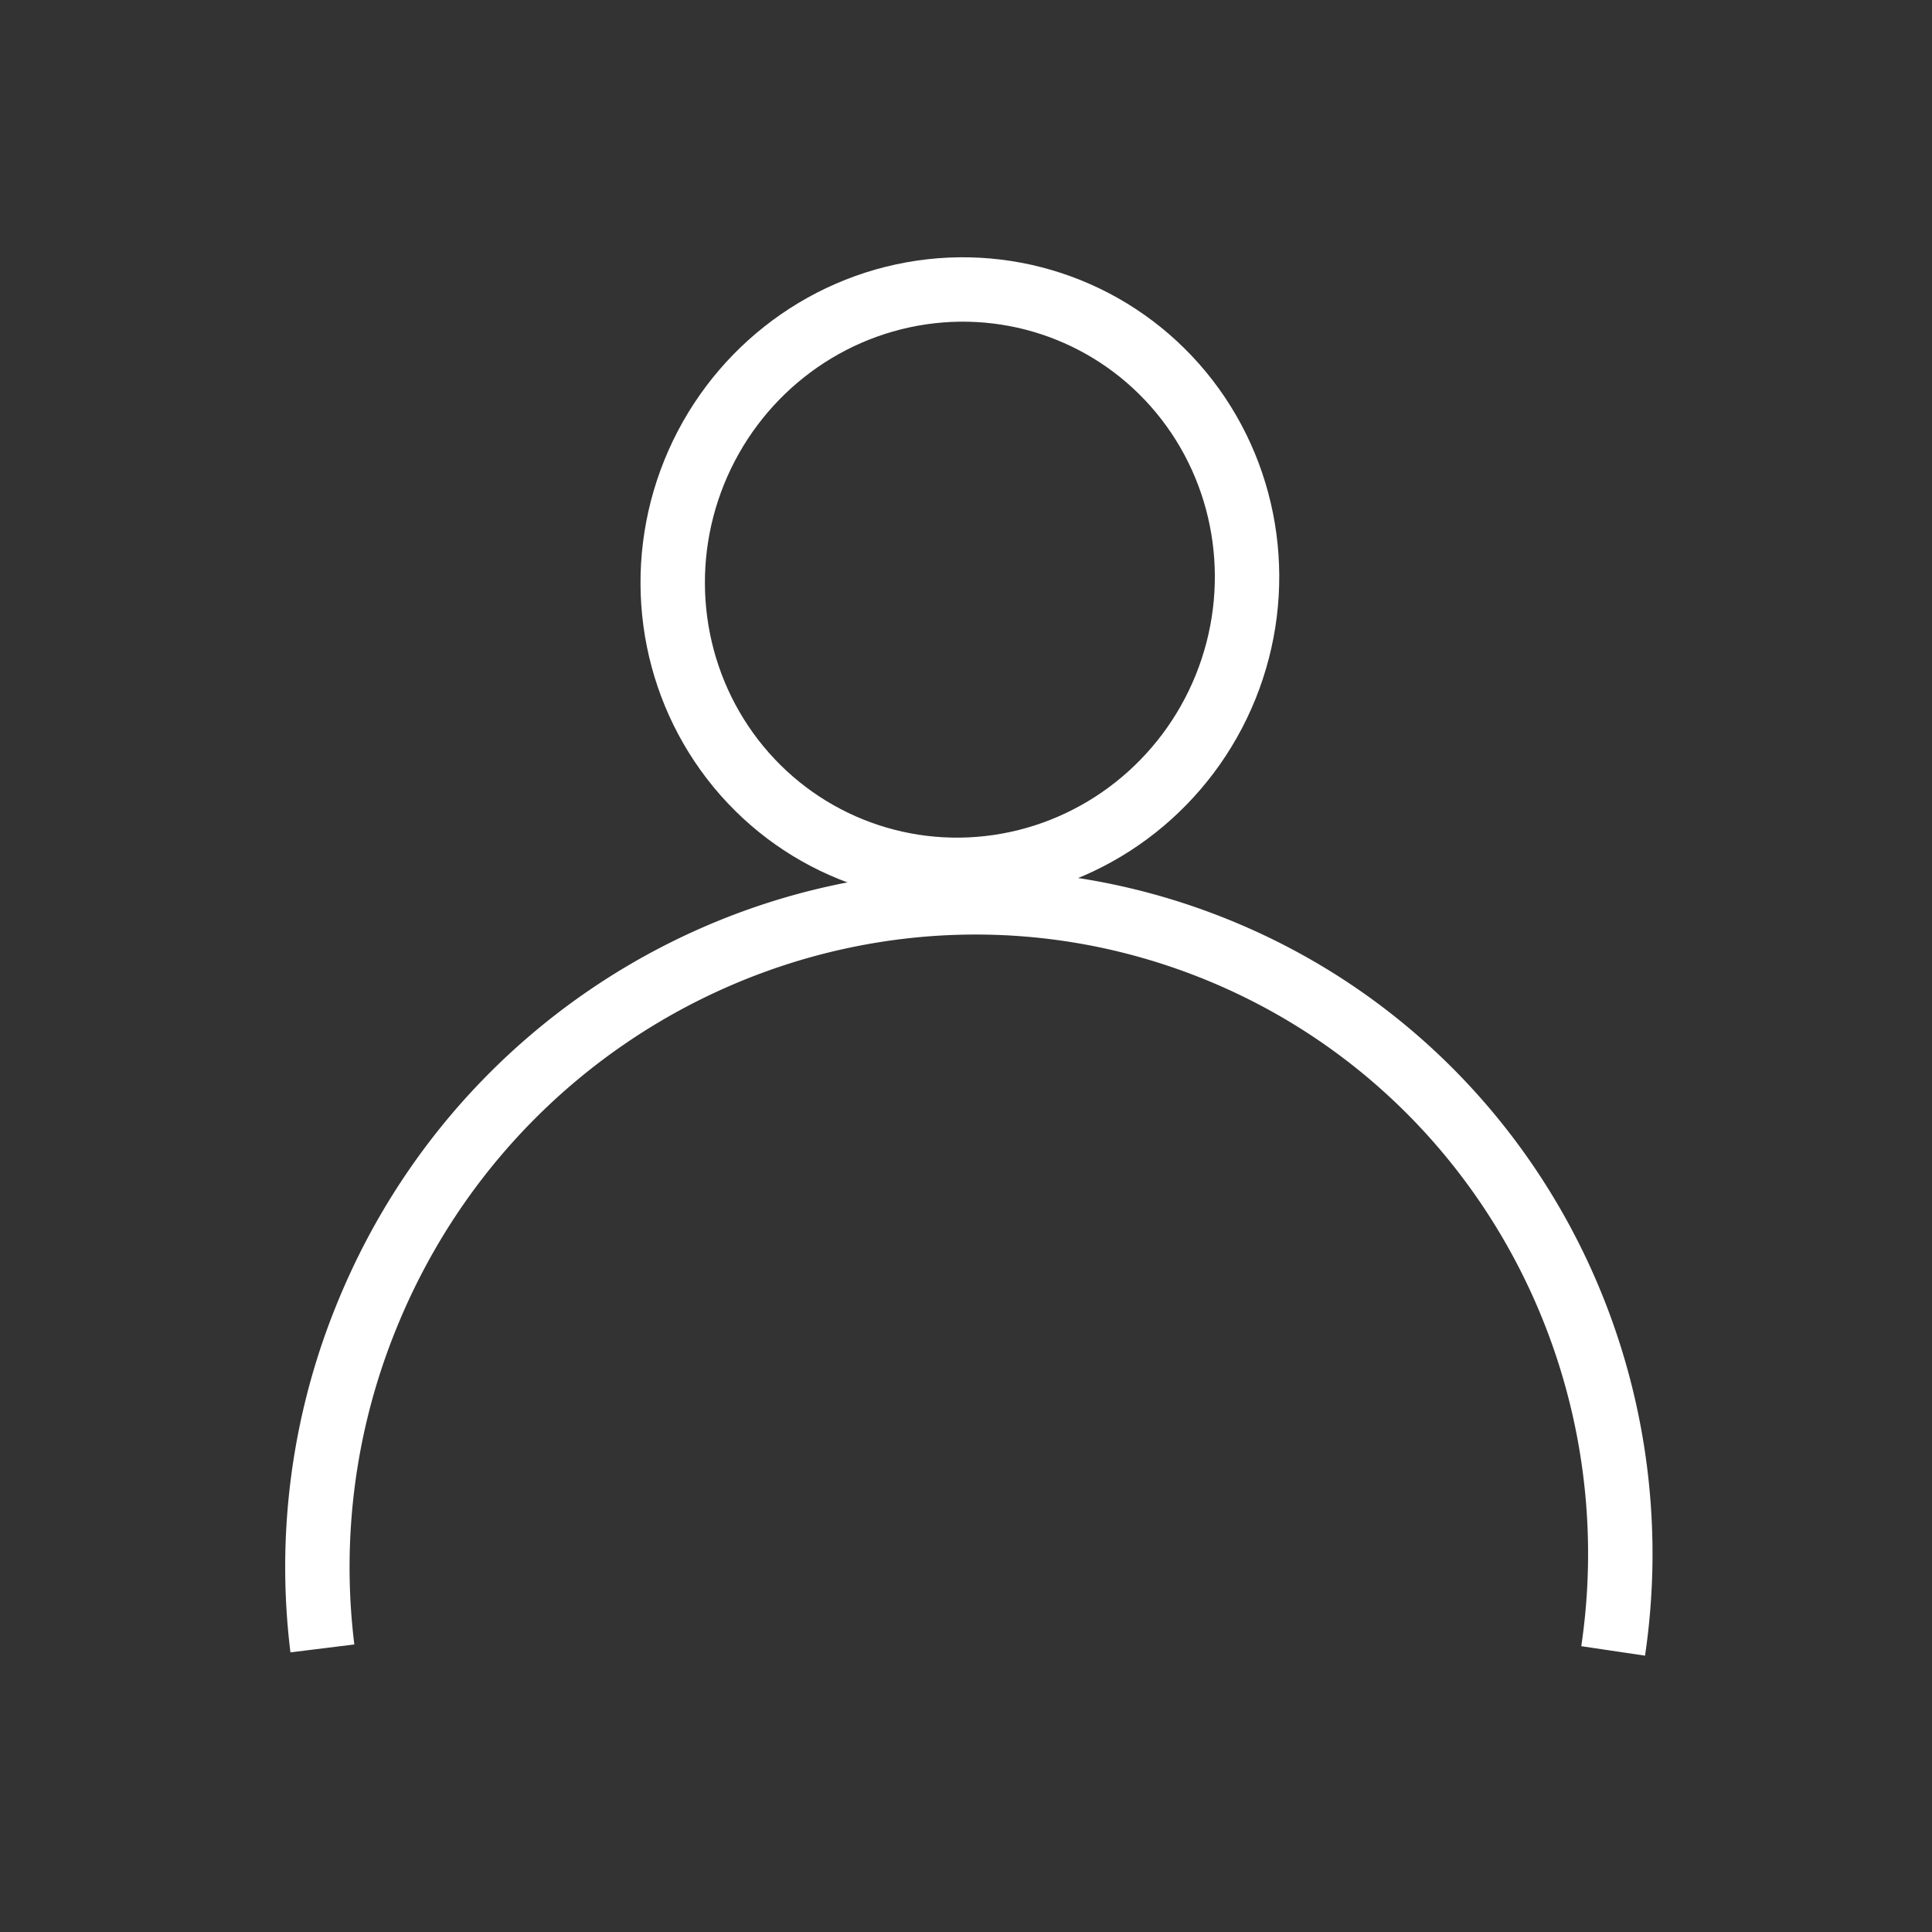 <svg width="30" height="30" viewBox="0 0 30 30" xmlns="http://www.w3.org/2000/svg"><rect x="0" y="0" width="30" height="30" fill="#333333" stroke="none"/><g fill="none" fill-rule="evenodd"><ellipse stroke="#FFF" transform="rotate(22 14.905 9.001)" cx="14.905" cy="9.001" rx="4.45" ry="4.515"/><path d="M25.544 25.709l-.99-.147c.65-4.397-1.745-8.696-5.862-10.36-4.91-1.983-10.526.45-12.542 5.439a9.81 9.81 0 0 0-.648 4.894l-.992.123a10.81 10.81 0 0 1 .713-5.392c2.221-5.498 8.419-8.183 13.844-5.99 4.55 1.837 7.193 6.583 6.477 11.433z" fill="#FFF" fill-rule="nonzero"/></g></svg>